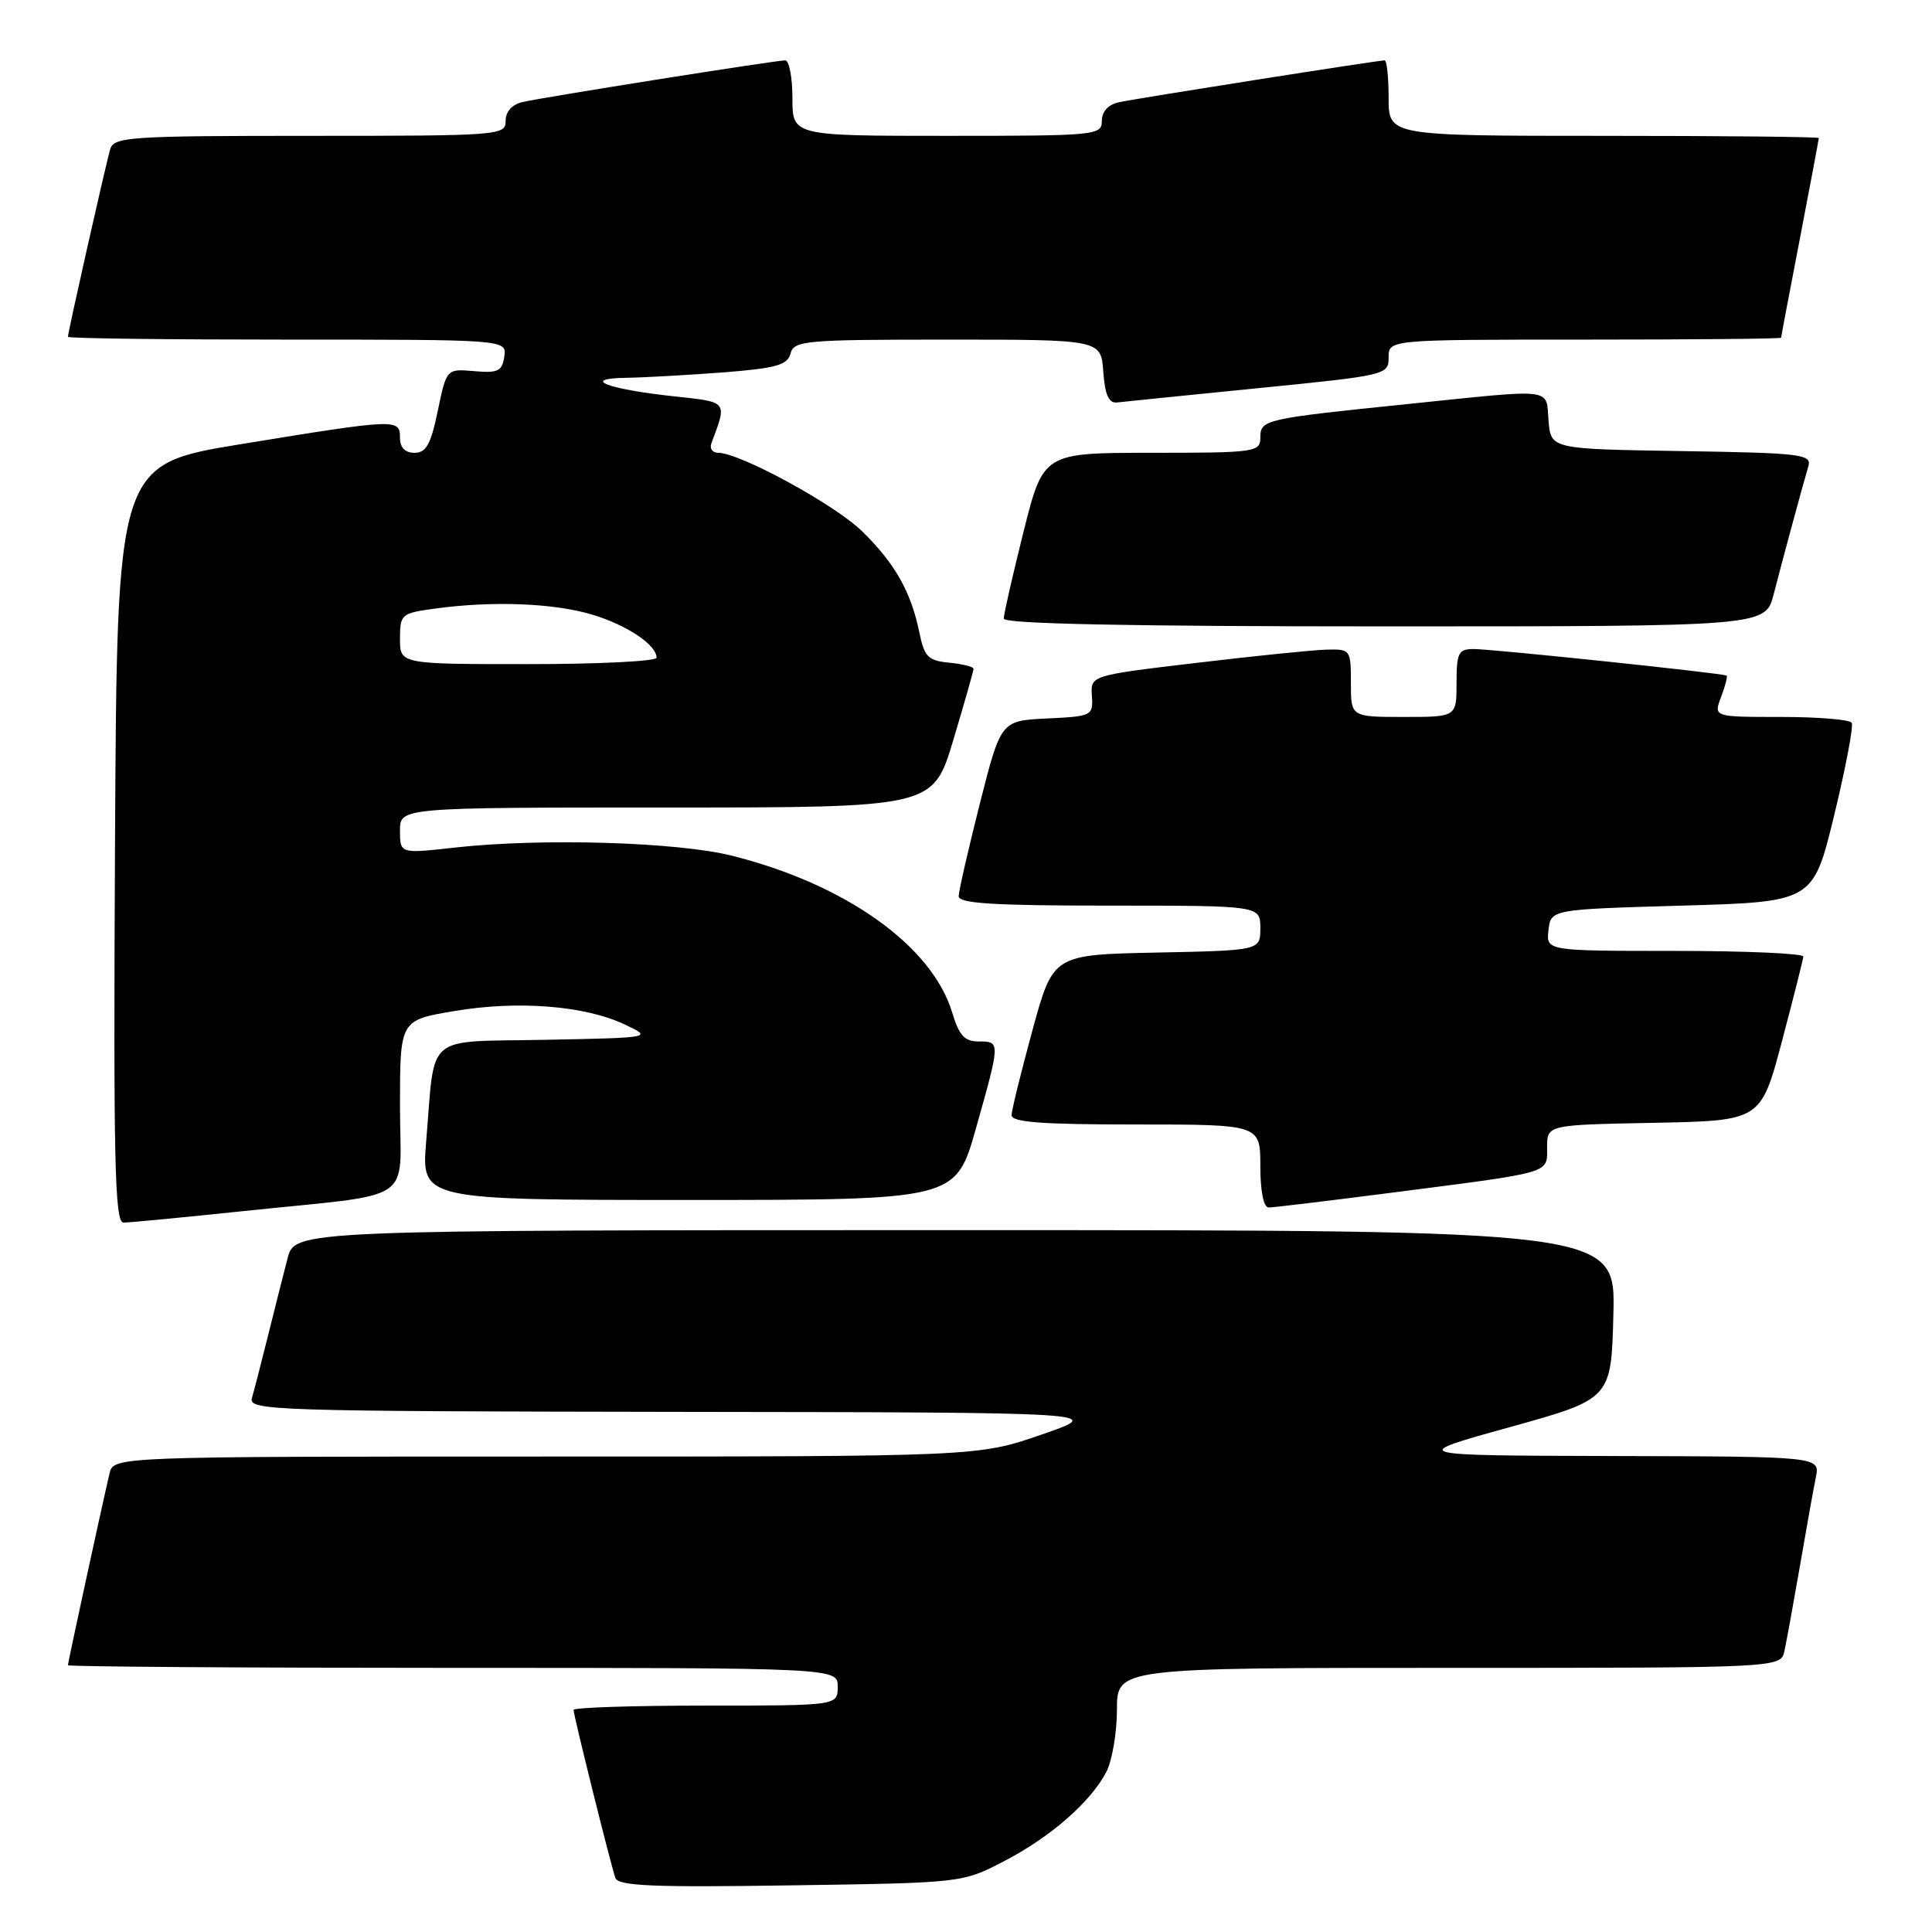 <?xml version="1.0" encoding="UTF-8" standalone="no"?>
<!DOCTYPE svg PUBLIC "-//W3C//DTD SVG 1.1//EN" "http://www.w3.org/Graphics/SVG/1.1/DTD/svg11.dtd" >
<svg xmlns="http://www.w3.org/2000/svg" xmlns:xlink="http://www.w3.org/1999/xlink" version="1.1" viewBox="0 0 256 256">
 <g >
 <path fill="currentColor"
d=" M 133.00 246.64 C 139.19 243.43 144.48 238.82 146.59 234.80 C 147.36 233.31 148.00 229.60 148.00 226.55 C 148.00 221.00 148.00 221.00 191.98 221.00 C 235.96 221.00 235.96 221.00 236.45 218.75 C 236.72 217.51 237.64 212.45 238.50 207.50 C 239.35 202.55 240.30 197.26 240.61 195.75 C 241.16 193.00 241.16 193.00 213.83 192.93 C 186.50 192.86 186.50 192.86 200.00 189.12 C 213.50 185.37 213.50 185.37 213.78 174.19 C 214.07 163.00 214.07 163.00 126.57 163.00 C 39.08 163.00 39.08 163.00 38.10 166.75 C 37.56 168.81 36.40 173.43 35.51 177.00 C 34.62 180.57 33.66 184.29 33.38 185.25 C 32.89 186.90 36.06 187.00 89.68 187.08 C 146.50 187.15 146.50 187.15 138.05 190.08 C 129.59 193.00 129.59 193.00 72.31 193.00 C 15.04 193.00 15.04 193.00 14.51 195.25 C 13.55 199.31 9.00 220.29 9.00 220.65 C 9.00 220.84 31.95 221.00 60.00 221.00 C 111.00 221.00 111.00 221.00 111.00 223.50 C 111.00 226.00 111.00 226.00 93.50 226.00 C 83.88 226.00 76.00 226.26 76.00 226.57 C 76.00 227.29 80.91 247.04 81.54 248.83 C 81.91 249.90 86.47 250.10 104.75 249.82 C 127.50 249.49 127.50 249.49 133.00 246.64 Z  M 32.12 160.49 C 55.59 158.03 53.00 159.75 53.00 146.55 C 53.00 135.18 53.00 135.18 60.19 133.97 C 68.60 132.55 77.45 133.24 82.74 135.73 C 86.50 137.50 86.50 137.50 72.32 137.78 C 56.04 138.10 57.69 136.69 56.47 151.25 C 55.83 159.00 55.83 159.00 91.23 159.00 C 126.64 159.00 126.64 159.00 129.32 149.51 C 132.57 137.99 132.57 138.00 129.66 138.00 C 127.81 138.00 127.08 137.19 126.18 134.20 C 123.52 125.34 112.07 117.17 97.00 113.39 C 89.73 111.56 71.68 111.03 60.25 112.31 C 53.00 113.12 53.00 113.12 53.00 110.06 C 53.00 107.00 53.00 107.00 88.32 107.00 C 123.64 107.00 123.64 107.00 126.32 98.05 C 127.79 93.13 129.00 88.89 129.00 88.62 C 129.00 88.35 127.56 87.99 125.79 87.81 C 122.96 87.54 122.48 87.05 121.80 83.72 C 120.70 78.40 118.59 74.67 114.25 70.41 C 110.65 66.88 98.05 60.00 95.17 60.00 C 94.41 60.00 94.00 59.44 94.26 58.75 C 96.37 53.11 96.51 53.29 89.35 52.52 C 80.46 51.57 76.81 50.15 83.00 50.06 C 85.47 50.02 91.27 49.69 95.89 49.34 C 102.87 48.79 104.35 48.37 104.75 46.84 C 105.20 45.13 106.66 45.00 125.56 45.00 C 145.89 45.00 145.89 45.00 146.19 49.25 C 146.41 52.32 146.92 53.45 148.00 53.33 C 148.82 53.23 157.26 52.38 166.75 51.43 C 183.72 49.74 184.00 49.67 184.00 47.36 C 184.00 45.00 184.00 45.00 210.00 45.00 C 224.30 45.00 236.00 44.89 236.01 44.75 C 236.01 44.61 237.13 38.67 238.51 31.54 C 239.88 24.42 241.00 18.45 241.00 18.29 C 241.00 18.13 228.18 18.00 212.50 18.00 C 184.00 18.00 184.00 18.00 184.00 13.00 C 184.00 10.25 183.76 8.00 183.47 8.00 C 182.57 8.00 150.65 13.03 148.25 13.55 C 146.84 13.86 146.00 14.78 146.00 16.02 C 146.00 17.93 145.27 18.00 125.50 18.00 C 105.00 18.00 105.00 18.00 105.00 13.00 C 105.00 10.25 104.57 8.00 104.04 8.00 C 102.77 8.00 72.11 12.86 69.25 13.52 C 67.85 13.84 67.00 14.78 67.00 16.02 C 67.00 17.94 66.25 18.00 41.07 18.00 C 17.24 18.00 15.09 18.14 14.61 19.75 C 14.05 21.61 9.00 44.02 9.00 44.63 C 9.00 44.84 22.08 45.00 38.07 45.00 C 67.14 45.00 67.14 45.00 66.82 47.25 C 66.54 49.19 65.99 49.45 62.84 49.18 C 59.17 48.86 59.17 48.86 58.01 54.43 C 57.09 58.87 56.47 60.00 54.93 60.00 C 53.67 60.00 53.00 59.31 53.00 58.00 C 53.00 55.46 52.60 55.48 32.00 58.84 C 15.50 61.53 15.50 61.53 15.24 111.76 C 15.02 153.94 15.20 162.00 16.36 162.00 C 17.12 162.00 24.21 161.32 32.12 160.49 Z  M 184.86 157.98 C 205.88 155.27 205.00 155.53 205.00 152.01 C 205.00 149.05 205.00 149.05 219.16 148.78 C 233.32 148.50 233.32 148.50 236.11 138.00 C 237.64 132.22 238.92 127.16 238.95 126.75 C 238.98 126.34 231.32 126.00 221.93 126.00 C 204.87 126.00 204.87 126.00 205.18 123.25 C 205.50 120.50 205.50 120.50 222.88 120.00 C 240.25 119.50 240.25 119.50 243.04 108.02 C 244.57 101.70 245.62 96.19 245.36 95.77 C 245.09 95.34 240.87 95.00 235.97 95.00 C 227.05 95.00 227.05 95.00 228.05 92.36 C 228.60 90.91 228.93 89.63 228.78 89.52 C 228.34 89.21 197.78 86.00 195.25 86.00 C 193.25 86.00 193.00 86.50 193.00 90.50 C 193.00 95.00 193.00 95.00 186.00 95.00 C 179.00 95.00 179.00 95.00 179.00 90.50 C 179.00 86.07 178.95 86.00 175.75 86.08 C 173.96 86.13 166.20 86.92 158.50 87.84 C 144.50 89.50 144.50 89.50 144.68 92.20 C 144.86 94.84 144.71 94.92 138.74 95.20 C 132.62 95.50 132.62 95.50 129.83 106.50 C 128.30 112.55 127.04 118.06 127.03 118.75 C 127.01 119.71 131.65 120.00 147.00 120.00 C 167.00 120.00 167.00 120.00 167.00 122.97 C 167.00 125.94 167.00 125.94 153.27 126.22 C 139.54 126.50 139.54 126.50 136.81 136.50 C 135.31 142.00 134.06 147.06 134.04 147.75 C 134.01 148.70 137.94 149.00 150.50 149.00 C 167.00 149.00 167.00 149.00 167.00 154.50 C 167.00 157.85 167.43 160.00 168.11 160.00 C 168.72 160.00 176.25 159.09 184.86 157.98 Z  M 235.02 78.75 C 236.15 74.34 238.74 64.77 239.62 61.77 C 240.08 60.19 238.66 60.02 222.81 59.77 C 205.50 59.50 205.50 59.50 205.19 55.75 C 204.82 51.33 206.31 51.50 186.50 53.54 C 167.41 55.50 167.00 55.60 167.00 58.02 C 167.00 59.90 166.29 60.00 152.62 60.00 C 138.25 60.00 138.25 60.00 135.62 70.47 C 134.18 76.23 133.00 81.40 133.00 81.97 C 133.00 82.66 149.49 83.00 183.46 83.00 C 233.92 83.00 233.92 83.00 235.02 78.75 Z  M 53.00 84.64 C 53.00 81.39 53.17 81.25 57.64 80.64 C 65.23 79.60 73.37 79.91 78.44 81.43 C 83.07 82.82 87.00 85.45 87.00 87.15 C 87.00 87.62 79.35 88.00 70.00 88.00 C 53.00 88.00 53.00 88.00 53.00 84.64 Z "/>
</g>
</svg>